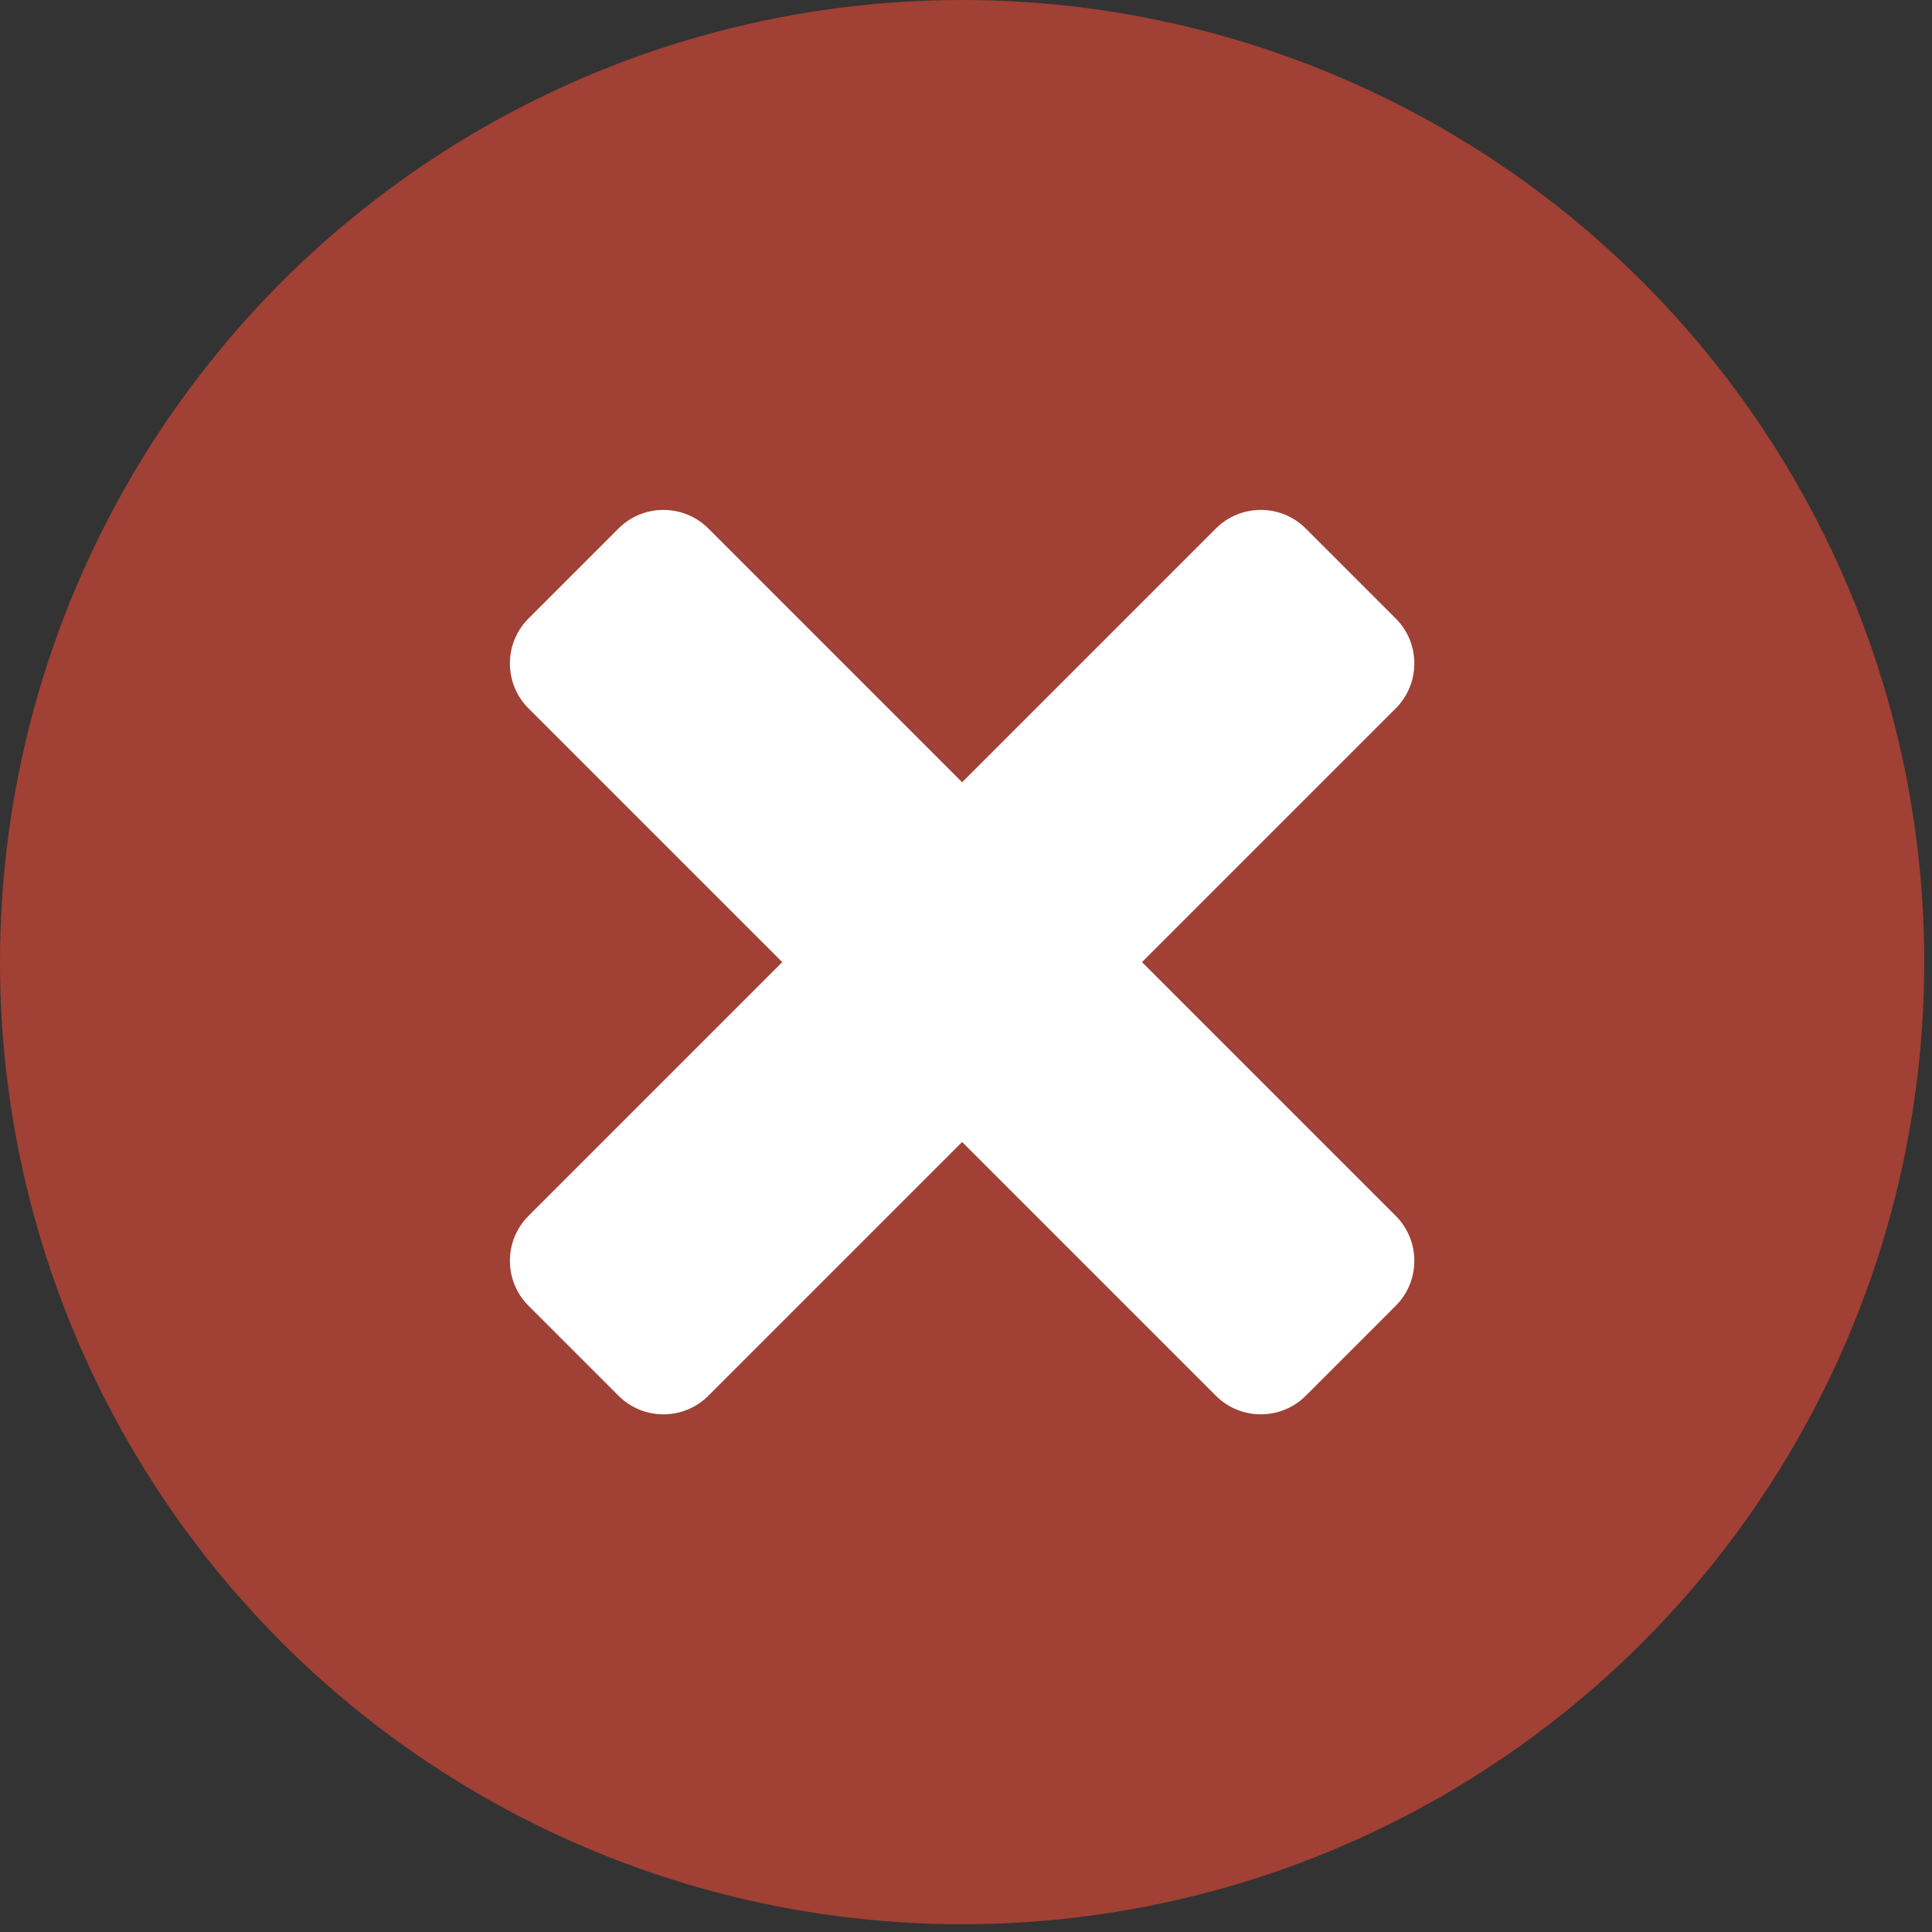 <?xml version="1.0" encoding="UTF-8" standalone="no"?><!DOCTYPE svg PUBLIC "-//W3C//DTD SVG 1.1//EN" "http://www.w3.org/Graphics/SVG/1.1/DTD/svg11.dtd"><svg width="100%" height="100%" viewBox="0 0 181 181" version="1.1" xmlns="http://www.w3.org/2000/svg" xmlns:xlink="http://www.w3.org/1999/xlink" xml:space="preserve" xmlns:serif="http://www.serif.com/" style="fill-rule:evenodd;clip-rule:evenodd;stroke-linejoin:round;stroke-miterlimit:2;"><rect x="0" y="0" width="181" height="181" fill="#333333" stroke="none"/><g><circle cx="90.137" cy="90.137" r="90.137" style="fill:#a14034;"/><g><path d="M130.759,66.367c2.325,-2.325 2.325,-6.101 0,-8.426l-8.426,-8.426c-2.325,-2.325 -6.1,-2.325 -8.426,0l-64.392,64.392c-2.325,2.326 -2.325,6.101 0,8.426l8.426,8.426c2.325,2.325 6.101,2.325 8.426,0l64.392,-64.392Z" style="fill:#fff;"/><path d="M130.759,113.907c2.325,2.326 2.325,6.101 0,8.426l-8.426,8.426c-2.325,2.325 -6.1,2.325 -8.426,0l-64.392,-64.392c-2.325,-2.325 -2.325,-6.101 0,-8.426l8.426,-8.426c2.325,-2.325 6.101,-2.325 8.426,0l64.392,64.392Z" style="fill:#fff;"/></g></g></svg>